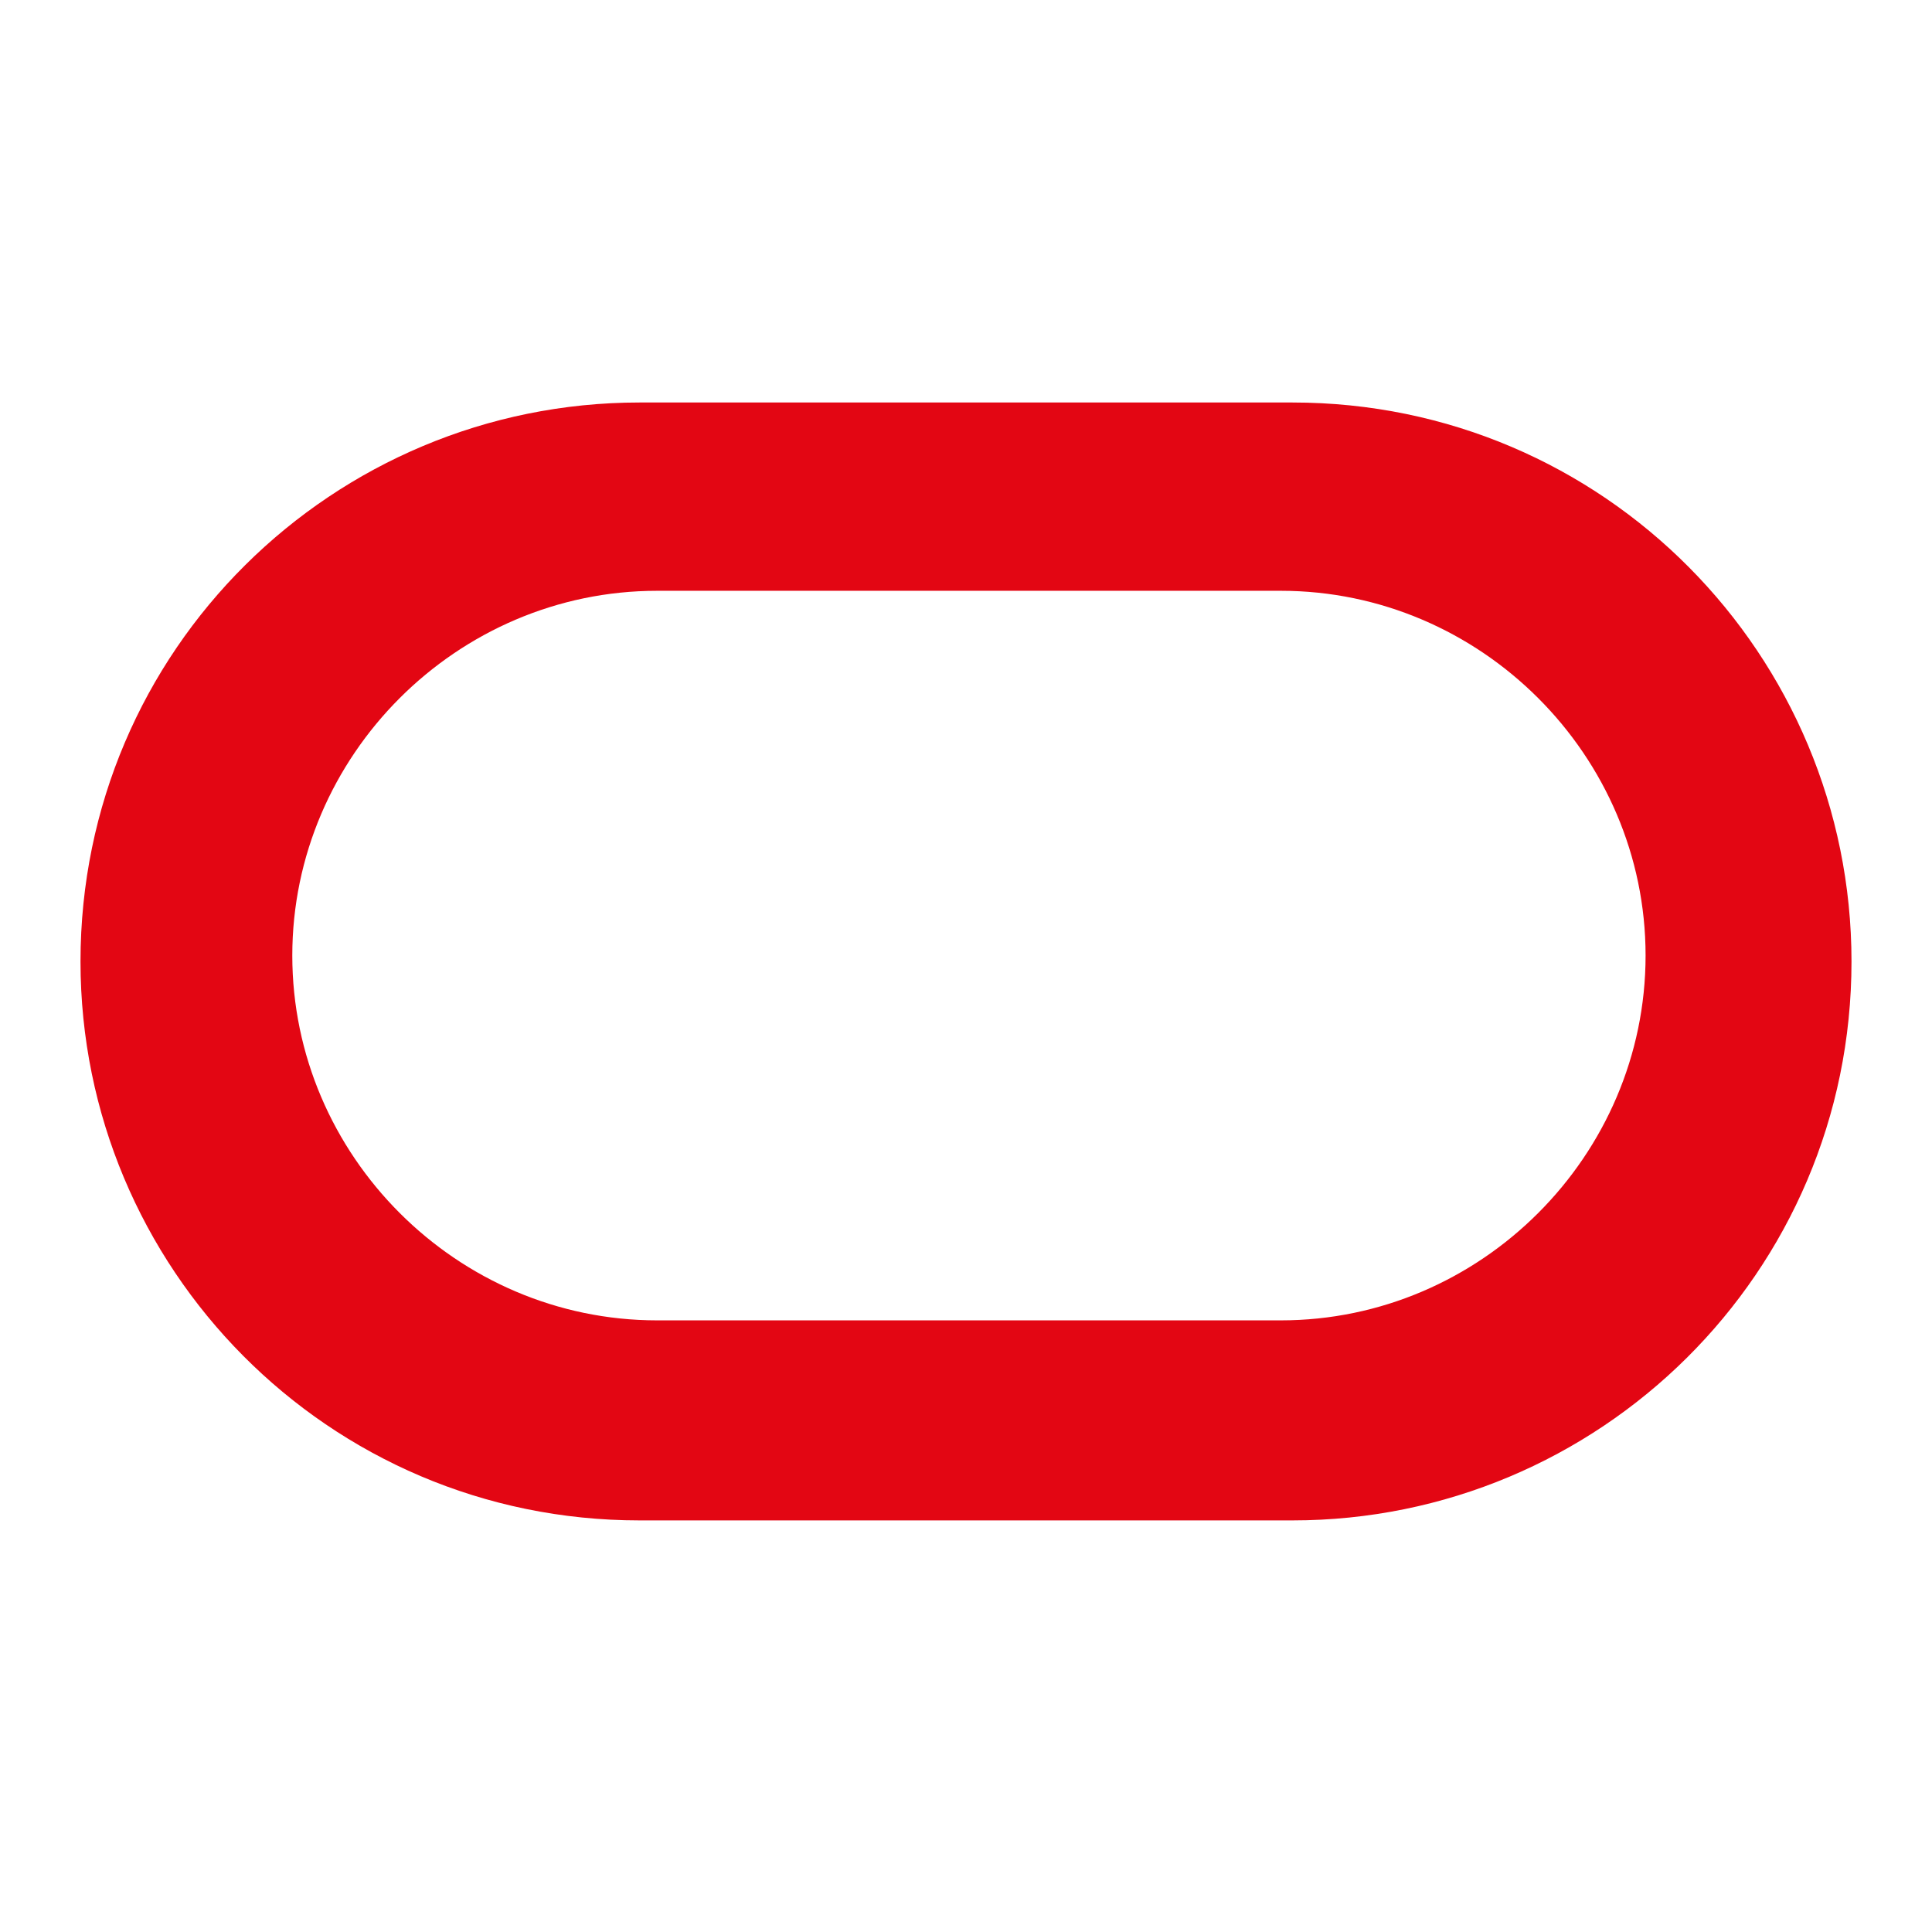 <svg width="24" height="24" viewBox="0 0 24 24" fill="none" xmlns="http://www.w3.org/2000/svg">
<path d="M7.944 18.887C4.07 18.887 1 15.744 1 11.944C1 8.07 4.143 5 7.944 5H16.056C19.93 5 23 8.143 23 11.944C23 15.818 19.857 18.887 16.056 18.887H7.944ZM15.911 16.402C18.396 16.402 20.442 14.356 20.442 11.87C20.442 9.385 18.396 7.339 15.911 7.339H8.163C5.677 7.339 3.631 9.385 3.631 11.87C3.631 14.356 5.678 16.402 8.163 16.402H15.911Z" fill="#E30613"/>
</svg>
